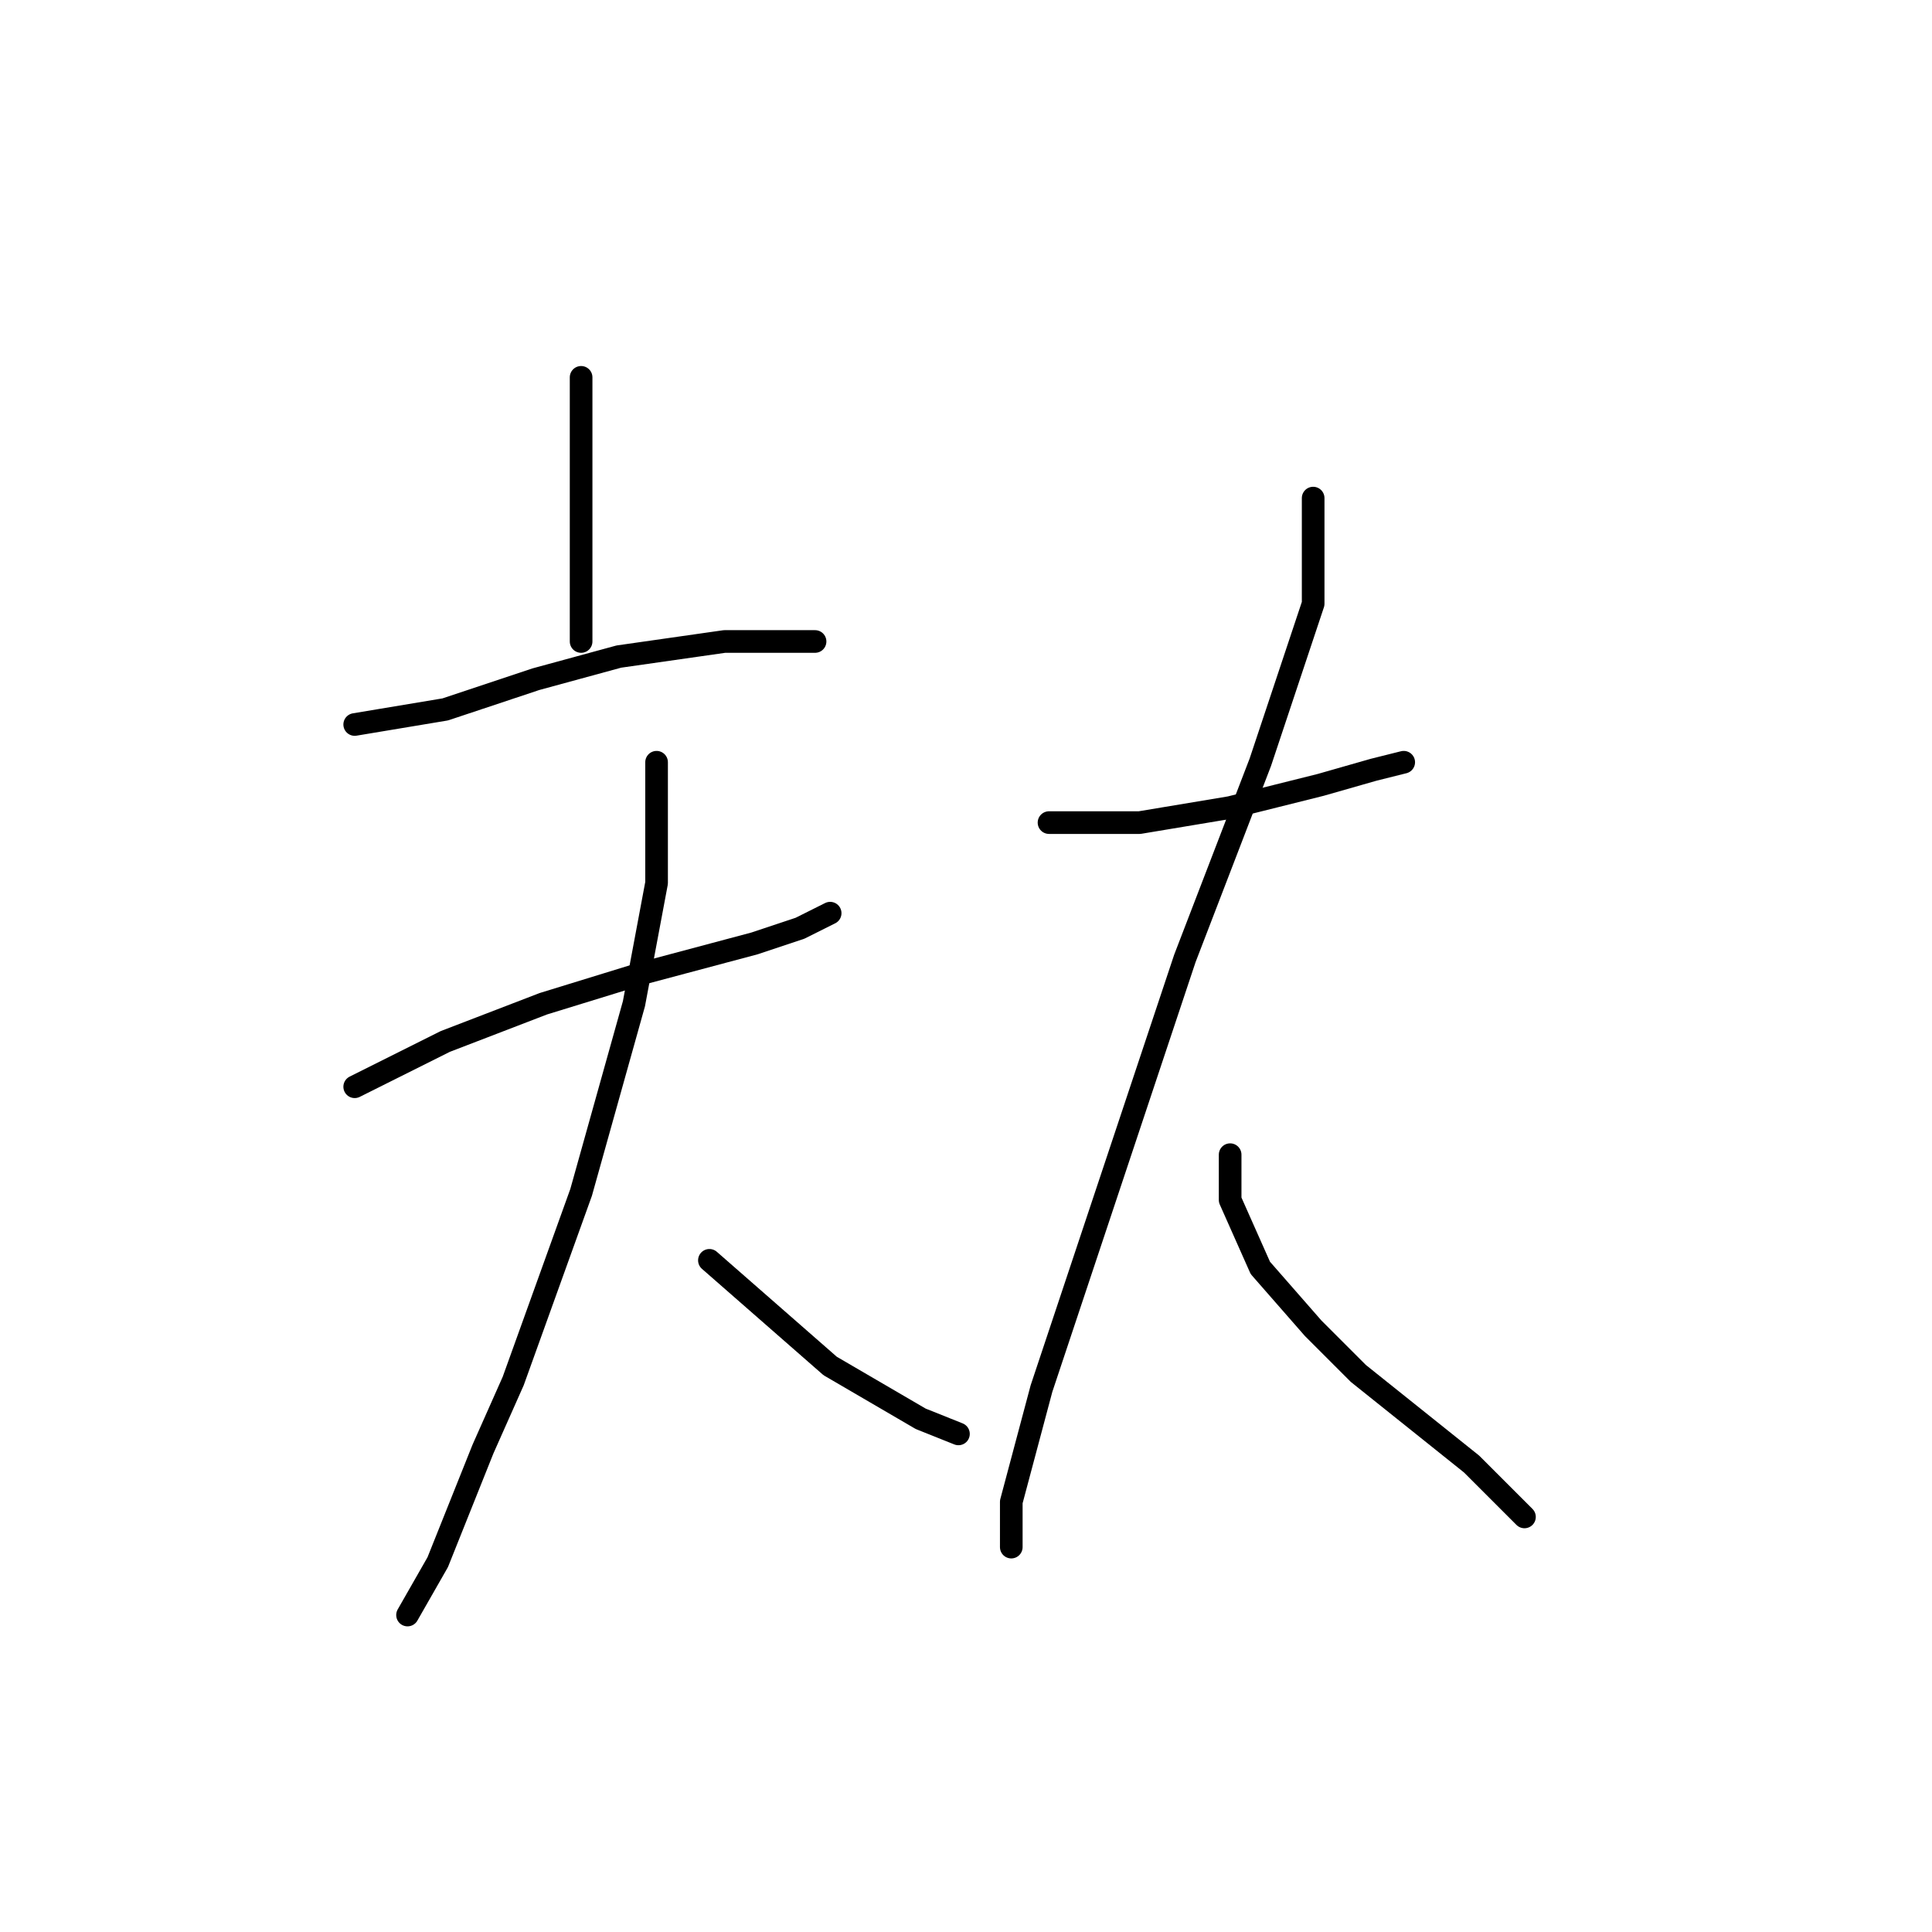 <?xml version="1.0" standalone="no"?>
    <svg width="256" height="256" xmlns="http://www.w3.org/2000/svg" version="1.1">
    <polyline stroke="black" stroke-width="3" stroke-linecap="round" fill="transparent" stroke-linejoin="round" points="77 50 77 54 77 58 77 65 77 70 77 85 77 85 " />
        <polyline stroke="black" stroke-width="3" stroke-linecap="round" fill="transparent" stroke-linejoin="round" points="47 96 53 95 59 94 71 90 82 87 96 85 102 85 108 85 108 85 " />
        <polyline stroke="black" stroke-width="3" stroke-linecap="round" fill="transparent" stroke-linejoin="round" points="47 144 53 141 59 138 72 133 85 129 100 125 106 123 110 121 110 121 " />
        <polyline stroke="black" stroke-width="3" stroke-linecap="round" fill="transparent" stroke-linejoin="round" points="87 101 87 109 87 117 84 133 77 158 68 183 64 192 58 207 54 214 54 214 " />
        <polyline stroke="black" stroke-width="3" stroke-linecap="round" fill="transparent" stroke-linejoin="round" points="94 167 102 174 110 181 122 188 127 190 127 190 " />
        <polyline stroke="black" stroke-width="3" stroke-linecap="round" fill="transparent" stroke-linejoin="round" points="139 109 145 109 151 109 163 107 175 104 182 102 186 101 186 101 " />
        <polyline stroke="black" stroke-width="3" stroke-linecap="round" fill="transparent" stroke-linejoin="round" points="174 66 174 73 174 80 167 101 157 127 151 145 138 184 134 199 134 205 134 205 " />
        <polyline stroke="black" stroke-width="3" stroke-linecap="round" fill="transparent" stroke-linejoin="round" points="163 153 163 156 163 159 167 168 174 176 180 182 195 194 202 201 202 201 " />
        </svg>